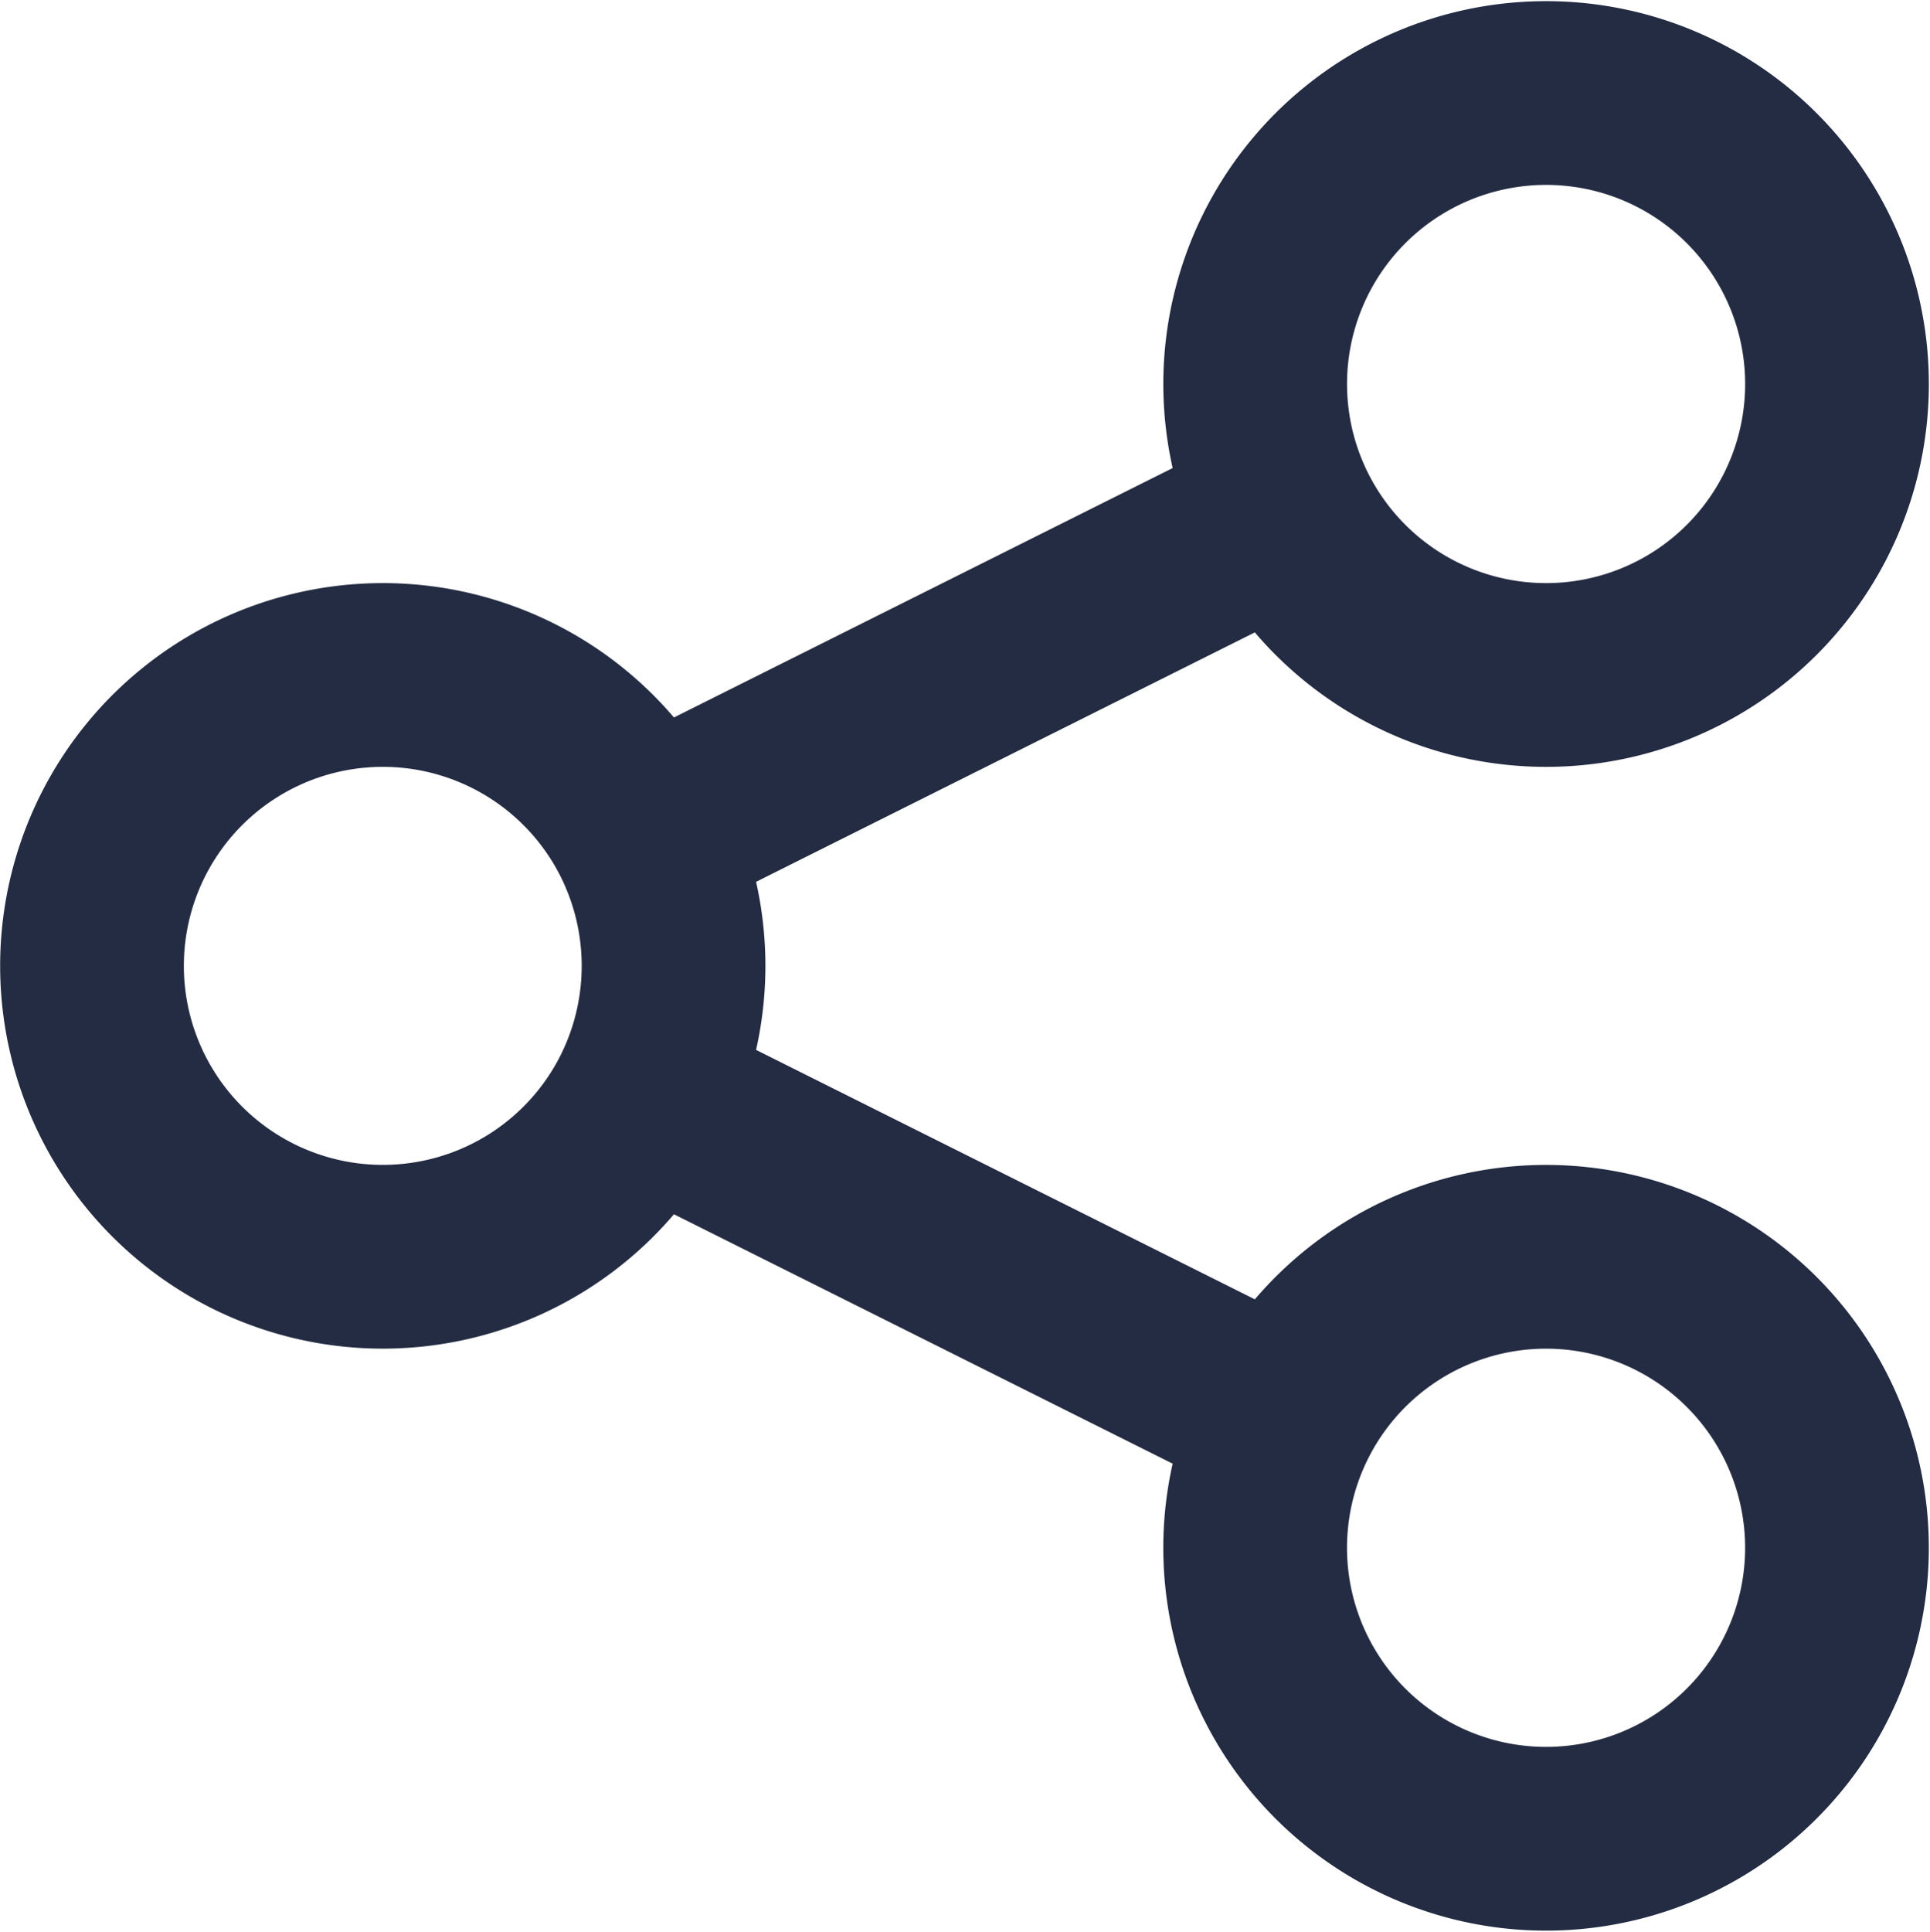 <svg xmlns="http://www.w3.org/2000/svg" width="21.011" height="21.024" viewBox="0 0 21.011 21.024">
  <defs>
    <style>
      .cls-1 {
        fill: none;
        stroke: #242c43;
        stroke-linecap: round;
        stroke-linejoin: round;
        stroke-width: 2px;
      }
    </style>
  </defs>
  <path id="Path_10488" data-name="Path 10488" class="cls-1" d="M9,13.916a3.174,3.174,0,0,0,0-2.833m0,2.833a3.166,3.166,0,1,1,0-2.833m0,2.833,7,3.5M9,11.083l7-3.5m0,0a3.167,3.167,0,1,0,1.416-4.249A3.167,3.167,0,0,0,16,7.583Zm0,9.833A3.167,3.167,0,1,0,20.248,16,3.167,3.167,0,0,0,16,17.416Z" transform="translate(-2.001 -1.987)"/>
</svg>
